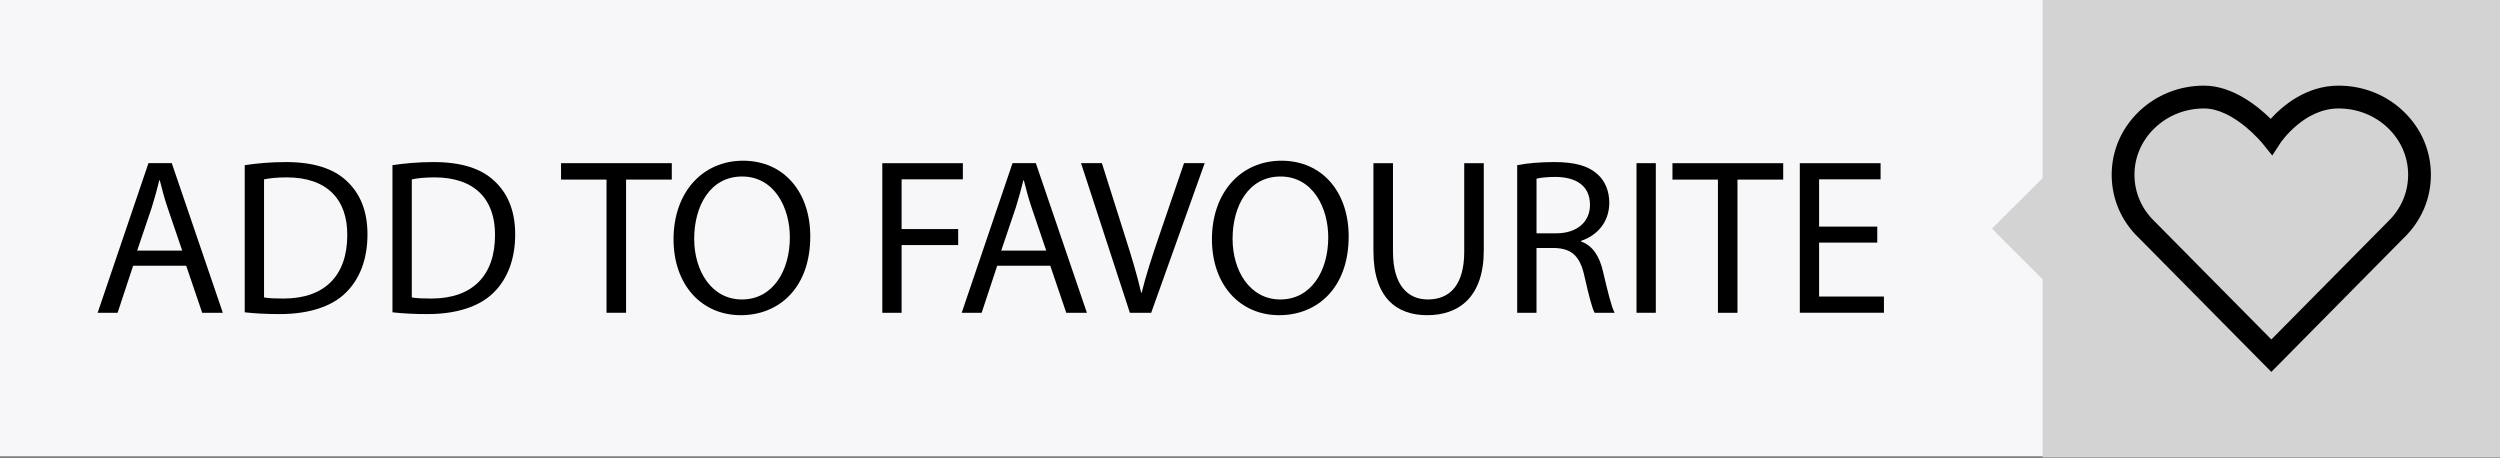 <?xml version="1.0" encoding="utf-8"?>
<!-- Generator: Adobe Illustrator 16.0.0, SVG Export Plug-In . SVG Version: 6.00 Build 0)  -->
<!DOCTYPE svg PUBLIC "-//W3C//DTD SVG 1.1//EN" "http://www.w3.org/Graphics/SVG/1.1/DTD/svg11.dtd">
<svg version="1.1" id="Layer_1" xmlns="http://www.w3.org/2000/svg" xmlns:xlink="http://www.w3.org/1999/xlink" x="0px" y="0px"
	 width="120px" height="22px" viewBox="0 0 120 22" enable-background="new 0 0 120 22" xml:space="preserve">
<rect x="0" y="0" width="120" height="22" fill="#808080" stroke="none"/>
<rect y="-0.057" fill="#F7F7F9" width="119.995" height="21.956"/>
<rect x="98.044" fill="#D4D3D3" width="21.956" height="21.956"/>
<polygon fill="#D4D3D3" points="98.496,13.678 95.791,10.975 98.493,8.28 101.193,10.978 "/>
<polygon fill="none" stroke="#D4D3D3" stroke-width="0.25" stroke-miterlimit="10" points="98.496,13.678 95.791,10.975 
	98.493,8.28 101.193,10.978 "/>
<path d="M105.796,5.206c-0.897,0-1.738,0.333-2.367,0.937c-0.628,0.6-0.975,1.396-0.975,2.246c0,0.849,0.347,1.649,0.975,2.247
	l5.596,5.658l5.584-5.646c0.638-0.609,0.982-1.407,0.982-2.259c0-0.849-0.345-1.646-0.97-2.246
	c-0.631-0.603-1.471-0.937-2.372-0.937c-1.663,0-2.76,1.619-2.774,1.635l-0.407,0.624L108.6,6.884
	C108.587,6.868,107.223,5.206,105.796,5.206 M109.024,17.851l-6.365-6.437c-0.831-0.792-1.298-1.871-1.298-3.025
	c0-1.15,0.467-2.229,1.31-3.038c0.832-0.799,1.941-1.24,3.125-1.24c1.358,0,2.57,0.976,3.198,1.594
	c0.572-0.631,1.705-1.594,3.255-1.594c1.185,0,2.294,0.441,3.126,1.243c0.844,0.806,1.308,1.884,1.308,3.035
	c0,1.155-0.464,2.23-1.308,3.038L109.024,17.851z"/>
<g>
	<path d="M6.391,12.754l-0.746,2.259H4.687l2.439-7.181h1.119l2.451,7.181H9.705l-0.768-2.259H6.391z M8.746,12.029L8.042,9.962
		c-0.16-0.468-0.267-0.895-0.373-1.311H7.648C7.542,9.078,7.424,9.515,7.286,9.953l-0.703,2.077H8.746z"/>
	<path d="M11.747,7.928c0.565-0.085,1.236-0.149,1.972-0.149c1.331,0,2.279,0.309,2.908,0.895c0.639,0.586,1.012,1.417,1.012,2.578
		c0,1.172-0.362,2.131-1.033,2.791c-0.671,0.671-1.779,1.033-3.175,1.033c-0.661,0-1.214-0.031-1.684-0.085V7.928z M12.674,14.277
		c0.234,0.043,0.575,0.053,0.937,0.053c1.981,0,3.058-1.107,3.058-3.046c0.01-1.694-0.948-2.77-2.909-2.77
		c-0.479,0-0.841,0.042-1.086,0.096V14.277z"/>
	<path d="M18.838,7.928c0.565-0.085,1.236-0.149,1.971-0.149c1.332,0,2.279,0.309,2.908,0.895c0.639,0.586,1.012,1.417,1.012,2.578
		c0,1.172-0.362,2.131-1.033,2.791c-0.671,0.671-1.779,1.033-3.175,1.033c-0.66,0-1.214-0.031-1.683-0.085V7.928z M19.765,14.277
		C20,14.32,20.341,14.33,20.703,14.33c1.981,0,3.058-1.107,3.058-3.046c0.011-1.694-0.948-2.77-2.908-2.77
		c-0.48,0-0.841,0.042-1.087,0.096V14.277z"/>
	<path d="M29.114,8.62H26.93V7.832h5.316V8.62h-2.195v6.393h-0.938V8.62z"/>
	<path d="M38.893,11.347c0,2.472-1.502,3.782-3.335,3.782c-1.896,0-3.228-1.47-3.228-3.643c0-2.28,1.416-3.772,3.334-3.772
		C37.625,7.714,38.893,9.217,38.893,11.347z M33.321,11.465c0,1.534,0.831,2.909,2.291,2.909c1.47,0,2.301-1.354,2.301-2.983
		c0-1.428-0.746-2.919-2.291-2.919C34.087,8.471,33.321,9.888,33.321,11.465z"/>
	<path d="M42.35,7.832h3.867v0.777h-2.94v2.387h2.716v0.768h-2.716v3.249H42.35V7.832z"/>
	<path d="M47.866,12.754l-0.746,2.259h-0.958l2.439-7.181h1.119l2.451,7.181h-0.991l-0.767-2.259H47.866z M50.22,12.029
		l-0.703-2.067c-0.159-0.468-0.267-0.895-0.373-1.311h-0.021c-0.107,0.426-0.224,0.863-0.362,1.301l-0.703,2.077H50.22z"/>
	<path d="M54.234,15.013l-2.344-7.181h1.001l1.119,3.537c0.309,0.969,0.575,1.844,0.767,2.685h0.022
		c0.202-0.831,0.5-1.736,0.82-2.674l1.214-3.548h0.991l-2.567,7.181H54.234z"/>
	<path d="M64.736,11.347c0,2.472-1.503,3.782-3.335,3.782c-1.896,0-3.228-1.47-3.228-3.643c0-2.28,1.417-3.772,3.334-3.772
		C63.469,7.714,64.736,9.217,64.736,11.347z M59.164,11.465c0,1.534,0.832,2.909,2.291,2.909c1.471,0,2.301-1.354,2.301-2.983
		c0-1.428-0.746-2.919-2.291-2.919C59.931,8.471,59.164,9.888,59.164,11.465z"/>
	<path d="M66.863,7.832v4.251c0,1.608,0.714,2.291,1.672,2.291c1.066,0,1.748-0.704,1.748-2.291V7.832h0.938v4.187
		c0,2.205-1.161,3.11-2.718,3.11c-1.469,0-2.578-0.841-2.578-3.067V7.832H66.863z"/>
	<path d="M72.826,7.928c0.469-0.096,1.14-0.149,1.778-0.149c0.99,0,1.63,0.181,2.077,0.585c0.363,0.32,0.565,0.81,0.565,1.364
		c0,0.948-0.596,1.578-1.354,1.833v0.032c0.554,0.192,0.885,0.704,1.055,1.45c0.234,1.001,0.406,1.693,0.555,1.971h-0.959
		c-0.117-0.202-0.278-0.82-0.48-1.715c-0.212-0.991-0.595-1.364-1.438-1.396h-0.873v3.111h-0.927V7.928z M73.753,11.199H74.7
		c0.992,0,1.619-0.544,1.619-1.364c0-0.927-0.671-1.333-1.65-1.343c-0.447,0-0.768,0.043-0.916,0.086V11.199z"/>
	<path d="M79.479,7.832v7.181h-0.926V7.832H79.479z"/>
	<path d="M82.462,8.62h-2.184V7.832h5.316V8.62h-2.195v6.393h-0.938V8.62z"/>
	<path d="M90.109,11.646h-2.792v2.588h3.112v0.778h-4.038V7.832h3.877v0.777h-2.951v2.269h2.792V11.646z"/>
</g>
</svg>
